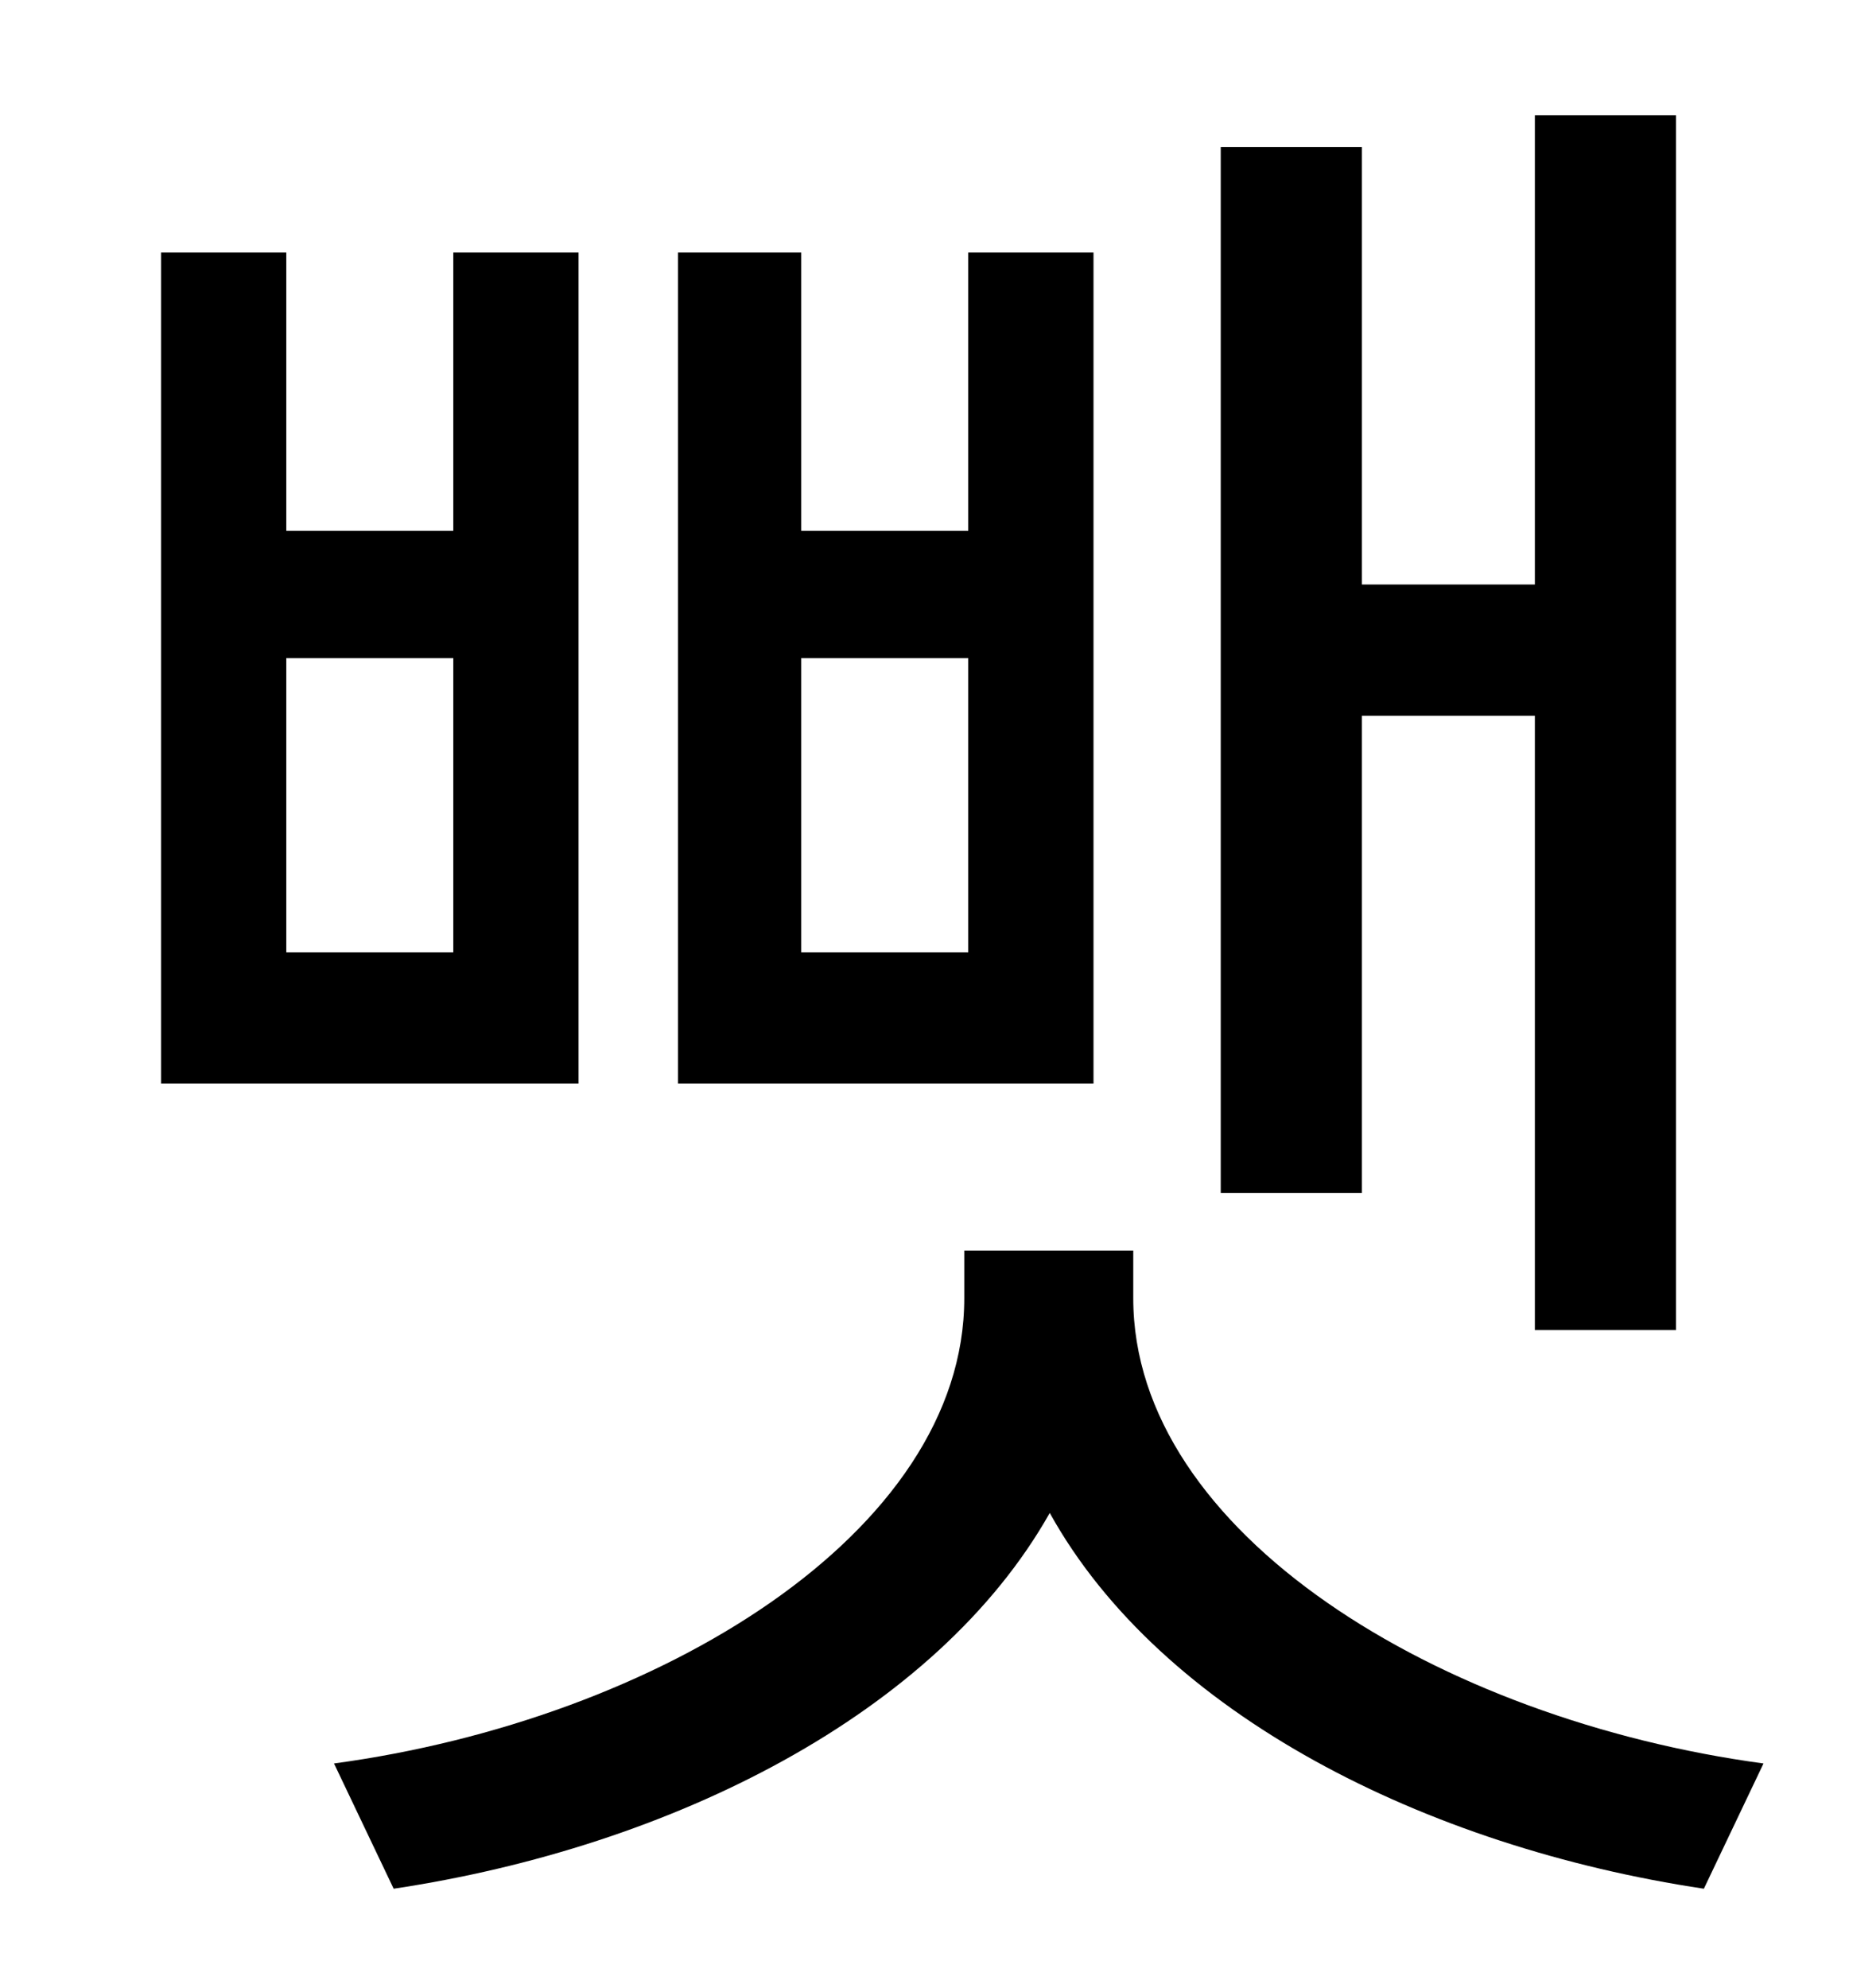 <?xml version="1.0" standalone="no"?>
<!DOCTYPE svg PUBLIC "-//W3C//DTD SVG 1.1//EN" "http://www.w3.org/Graphics/SVG/1.1/DTD/svg11.dtd" >
<svg xmlns="http://www.w3.org/2000/svg" xmlns:xlink="http://www.w3.org/1999/xlink" version="1.1" viewBox="-10 0 930 1000">
   <path fill="currentColor"
d="M675 360v240h-71v-526h71v220h87v-236h71v611h-71v-309h-87zM477 479v-148h-84v148h84zM540 127v418h-209v-418h62v140h84v-140h63zM218 479v-148h-84v148h84zM281 127v418h-210v-418h63v140h84v-140h63zM560 629v24c0 118 154 212 317 234l-30 63
c-140 -21 -273 -88 -329 -189c-57 101 -190 168 -330 189l-30 -63c163 -22 317 -116 317 -234v-24h85z" />
</svg>
